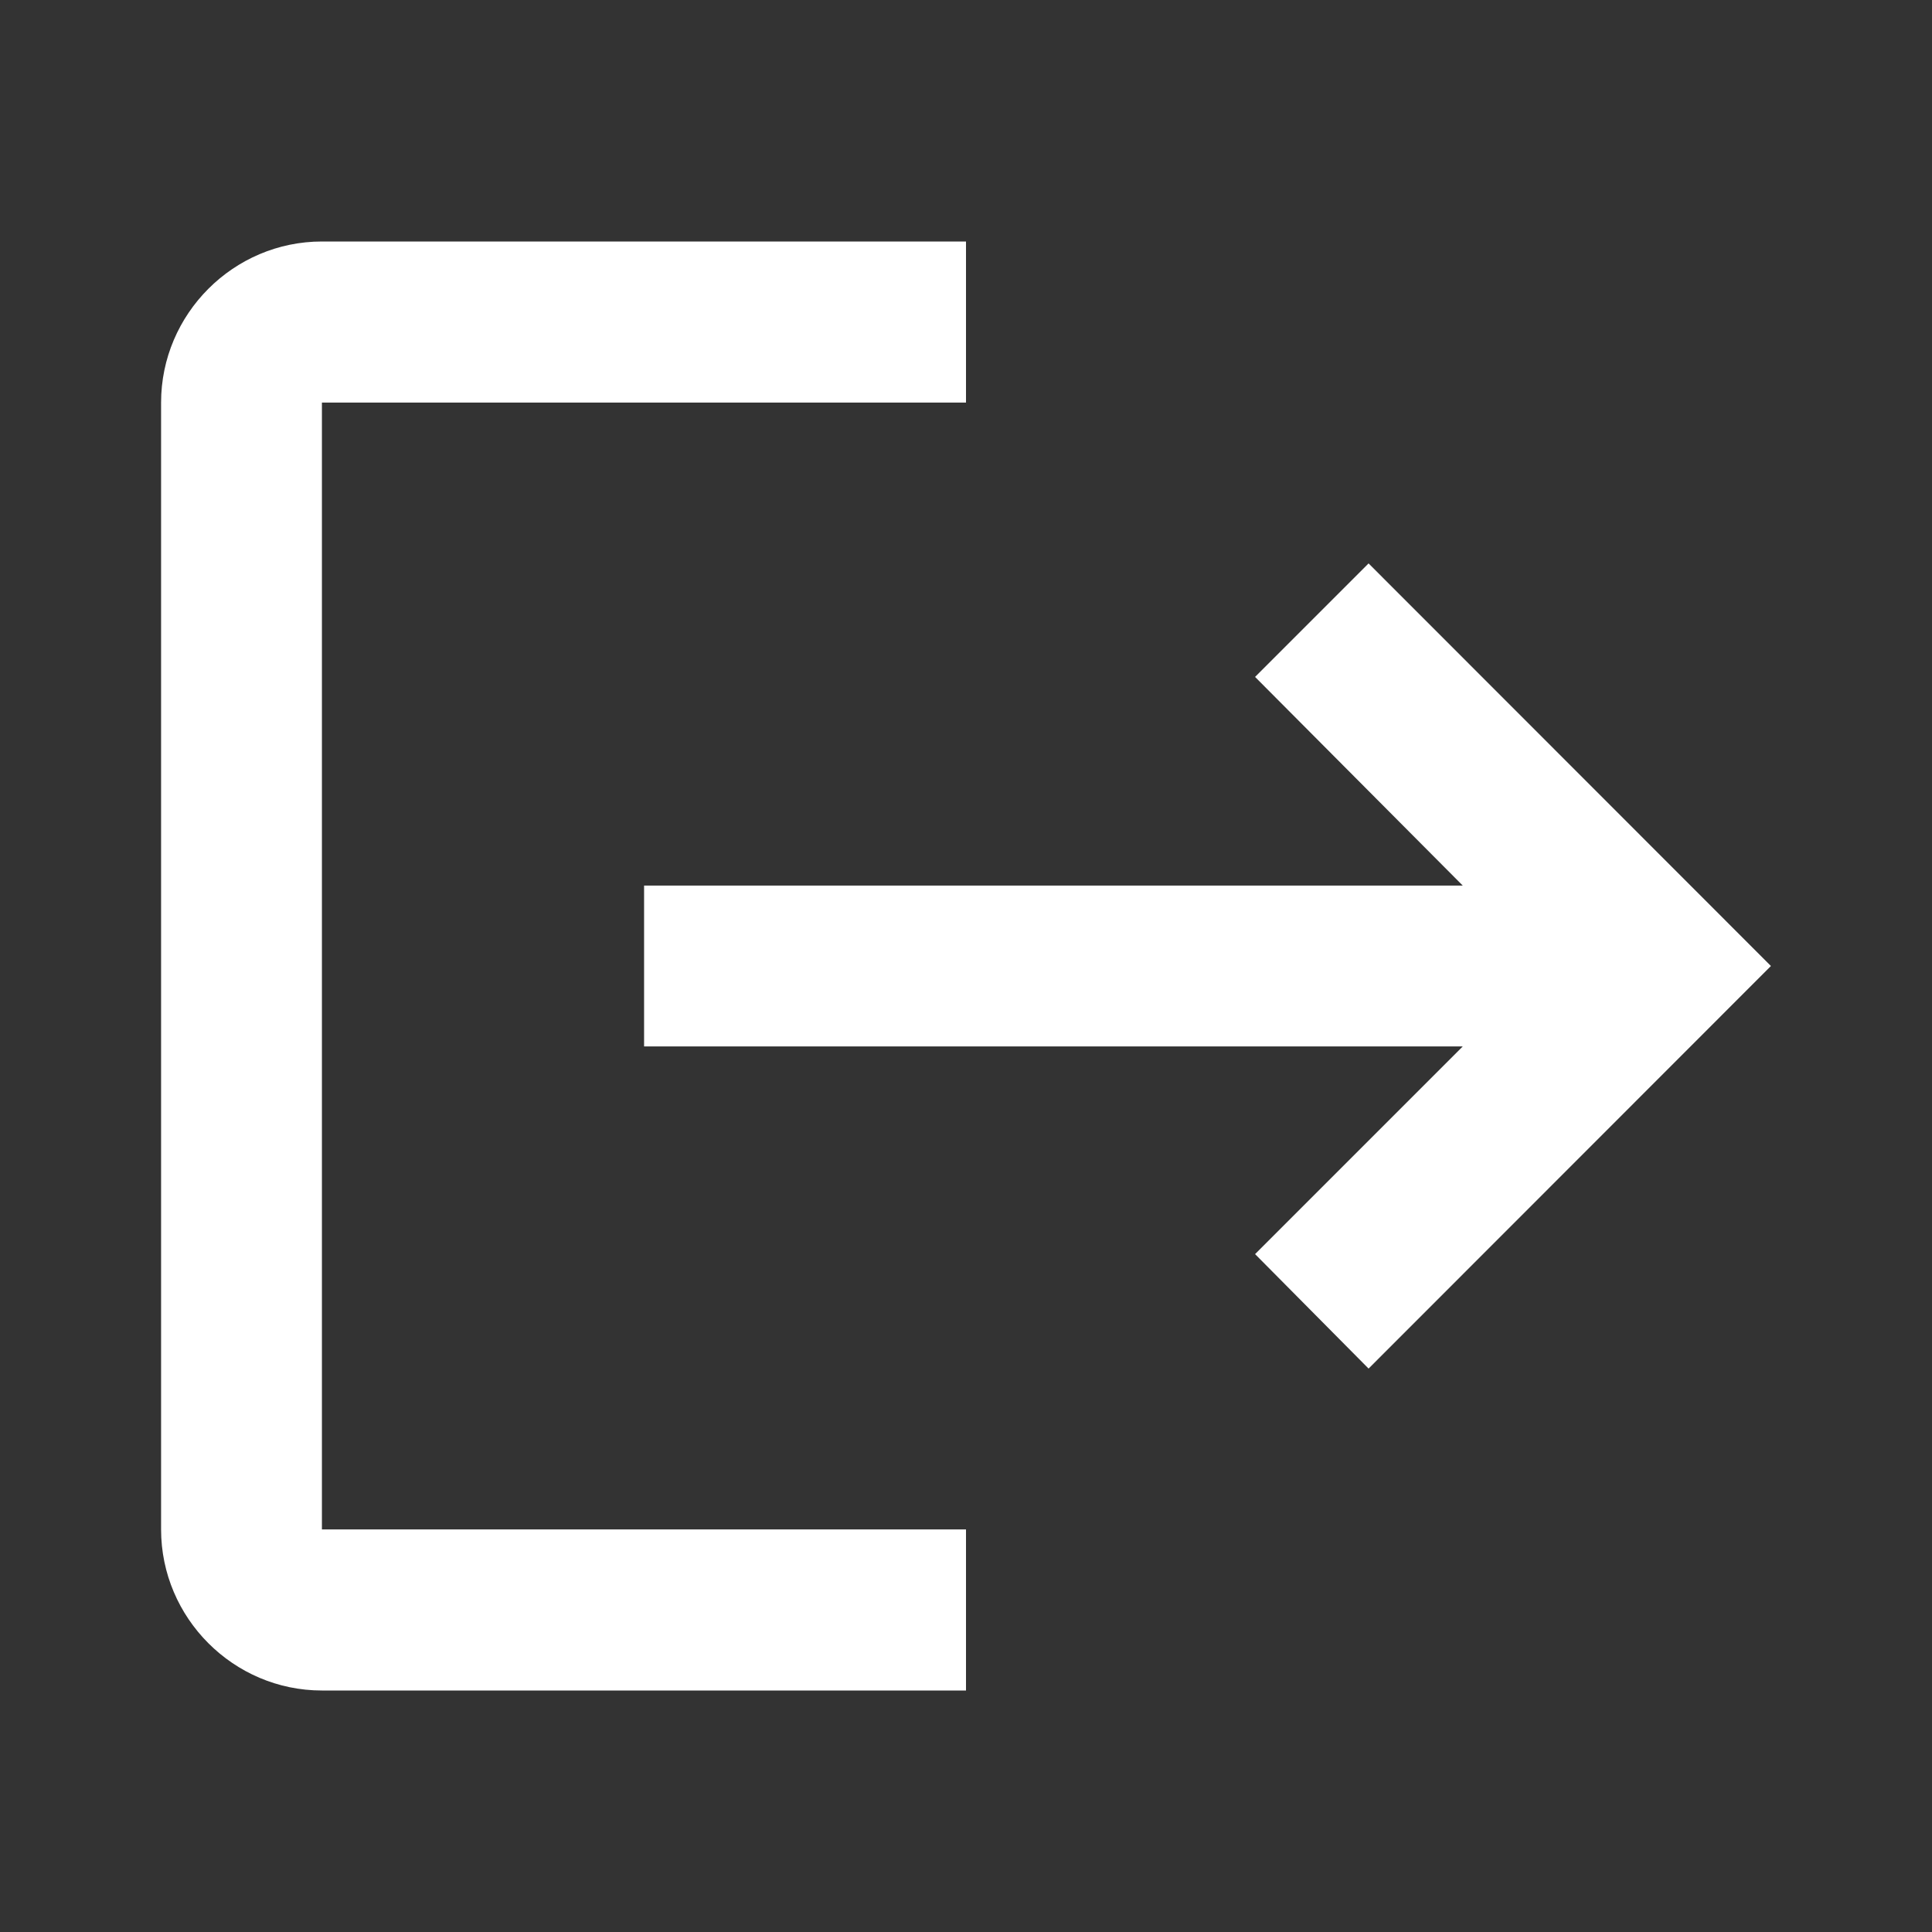 <svg width="24" height="24" viewBox="0 0 8 8" fill="none" xmlns="http://www.w3.org/2000/svg">
<rect x="0" y="0" width="8" height="8" fill="#333333" stroke="none"/>
<path d="M5.667 2.333L5.197 2.803L6.057 3.667H2.667V4.333H6.057L5.197 5.193L5.667 5.667L7.333 4M1.333 1.667H4V1H1.333C0.967 1 0.667 1.3 0.667 1.667V6.333C0.667 6.7 0.967 7 1.333 7H4V6.333H1.333V1.667Z" fill="white"/>
</svg>
